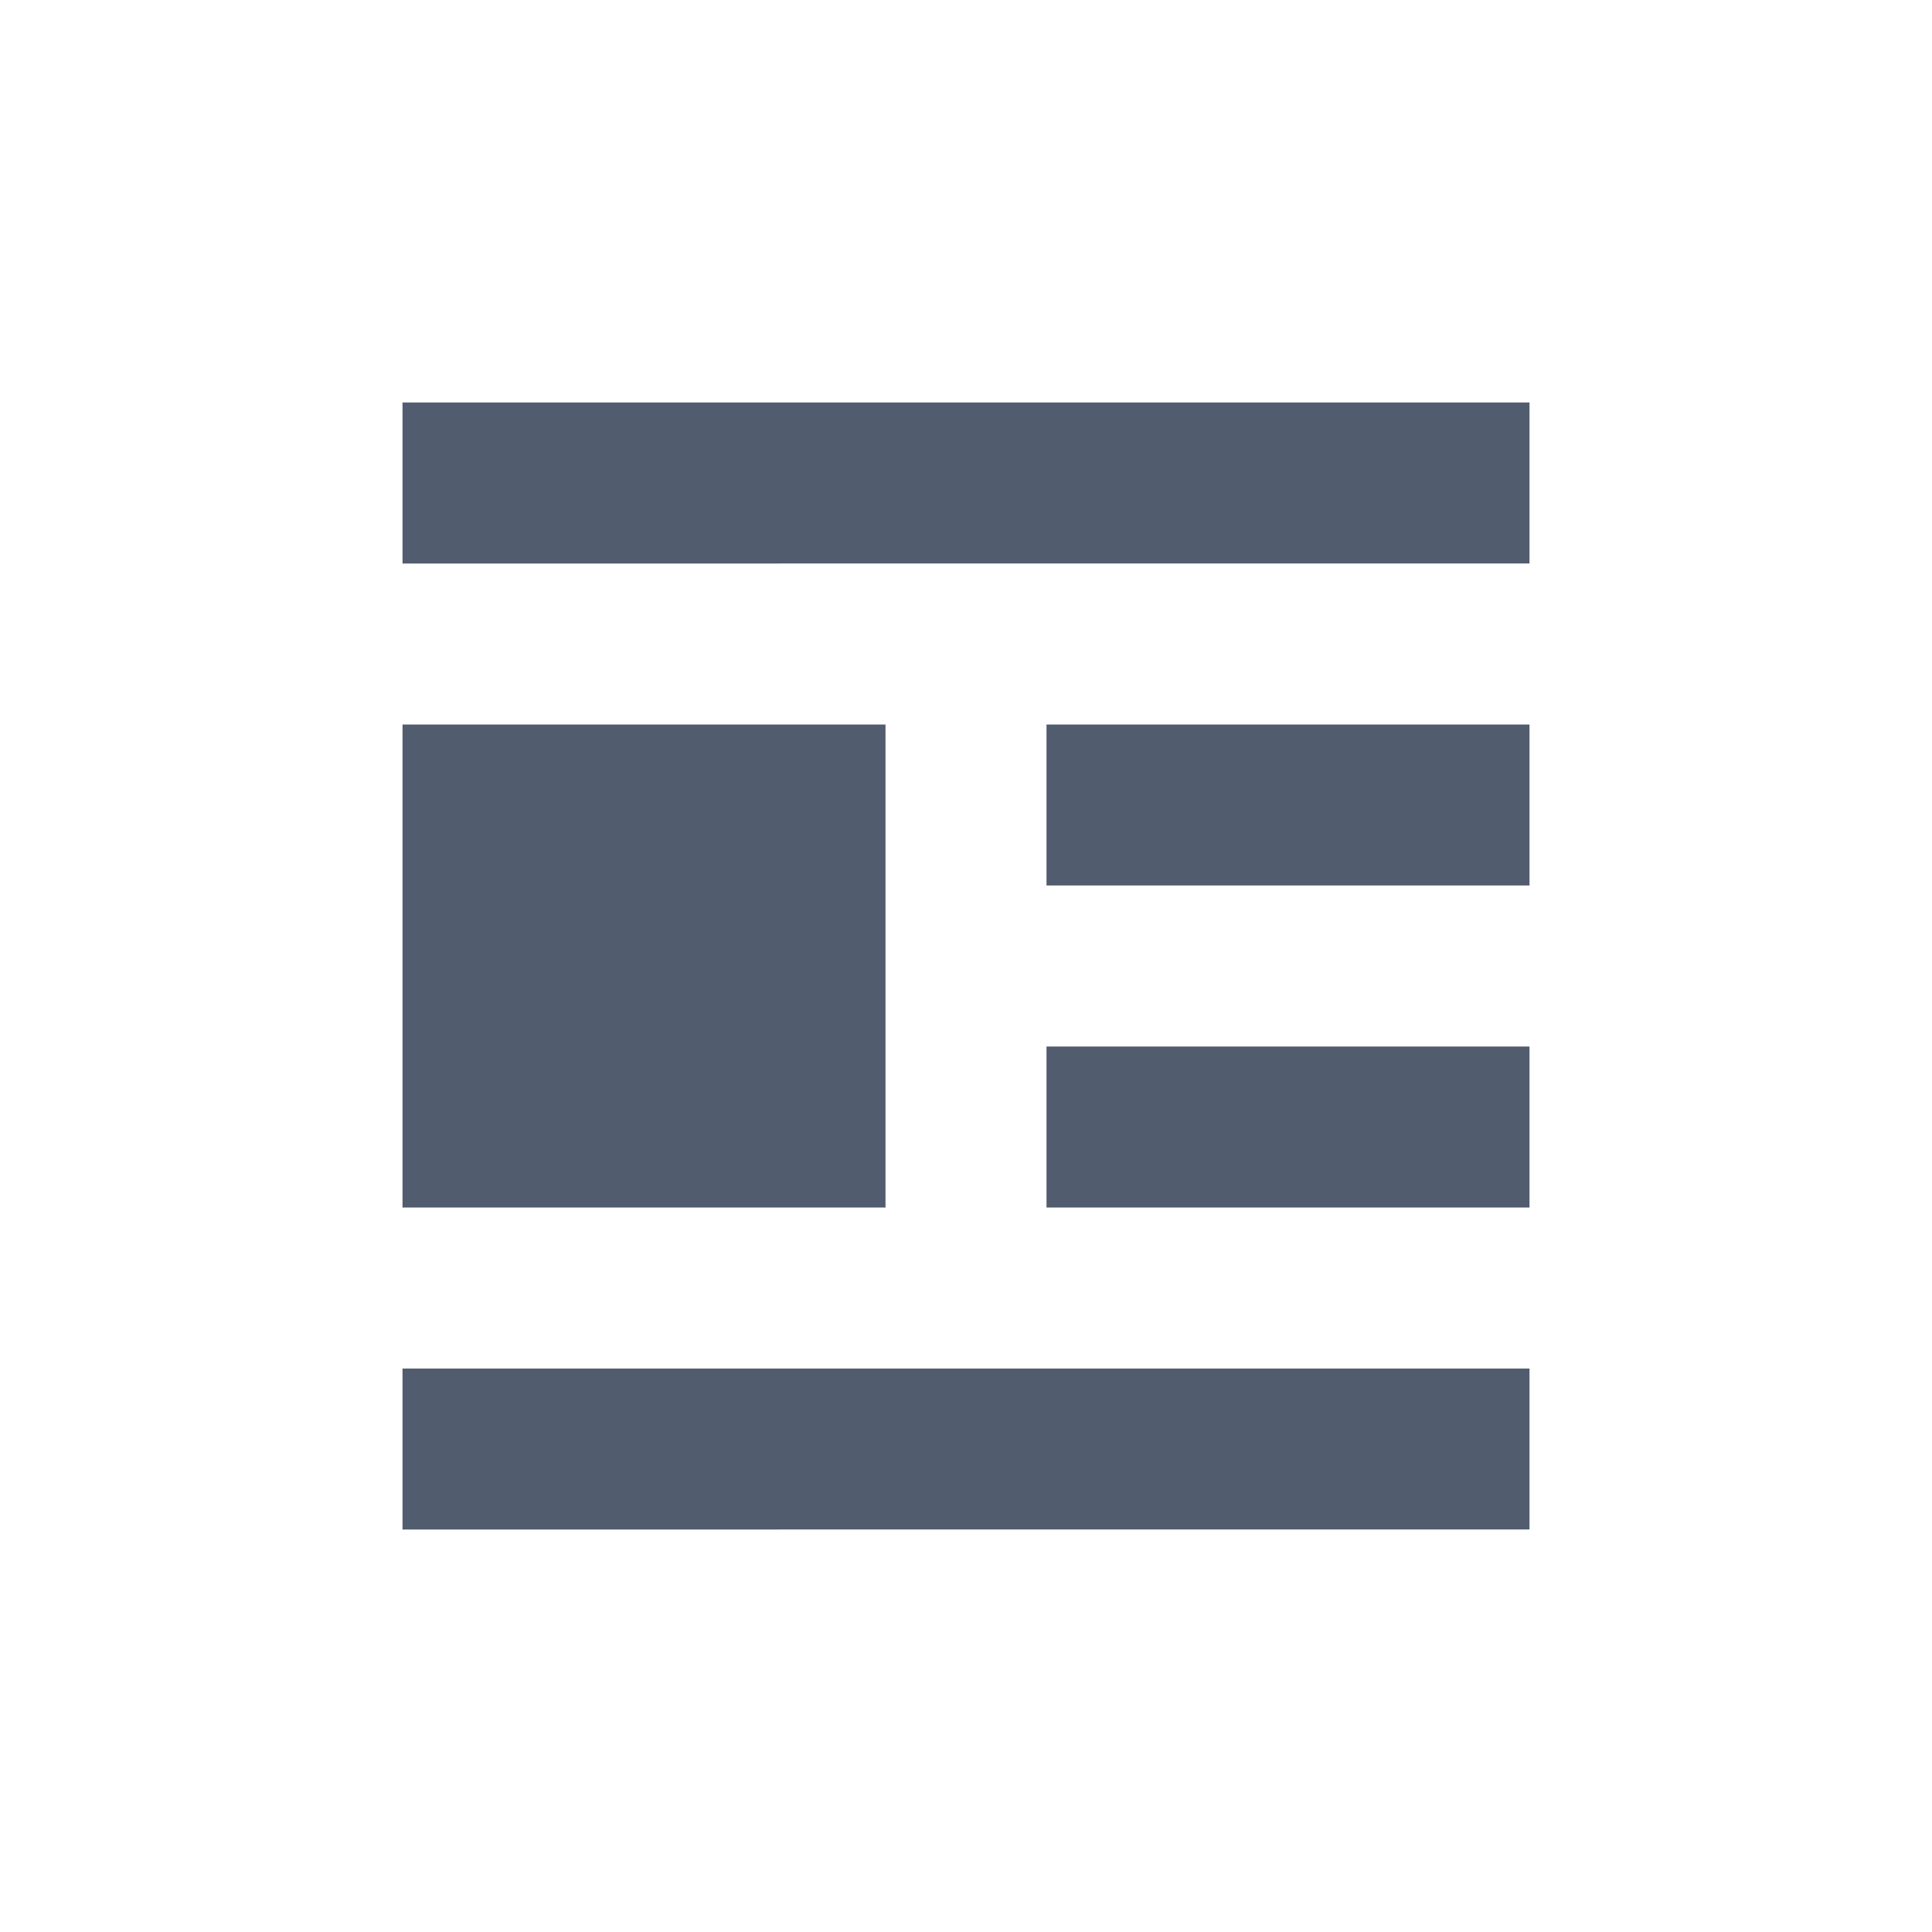 <svg width="24" height="24" xmlns="http://www.w3.org/2000/svg">
    <g fill="none" fill-rule="evenodd">
        <rect width="24" height="24" rx="2"></rect>
        <path d="M19 17v2H5v-2h14zm-8-8v6H5V9h6zm8 4v2h-6v-2h6zm0-4v2h-6V9h6zm0-4v2H5V5h14z" fill="#525C6F"></path>
    </g>
</svg>